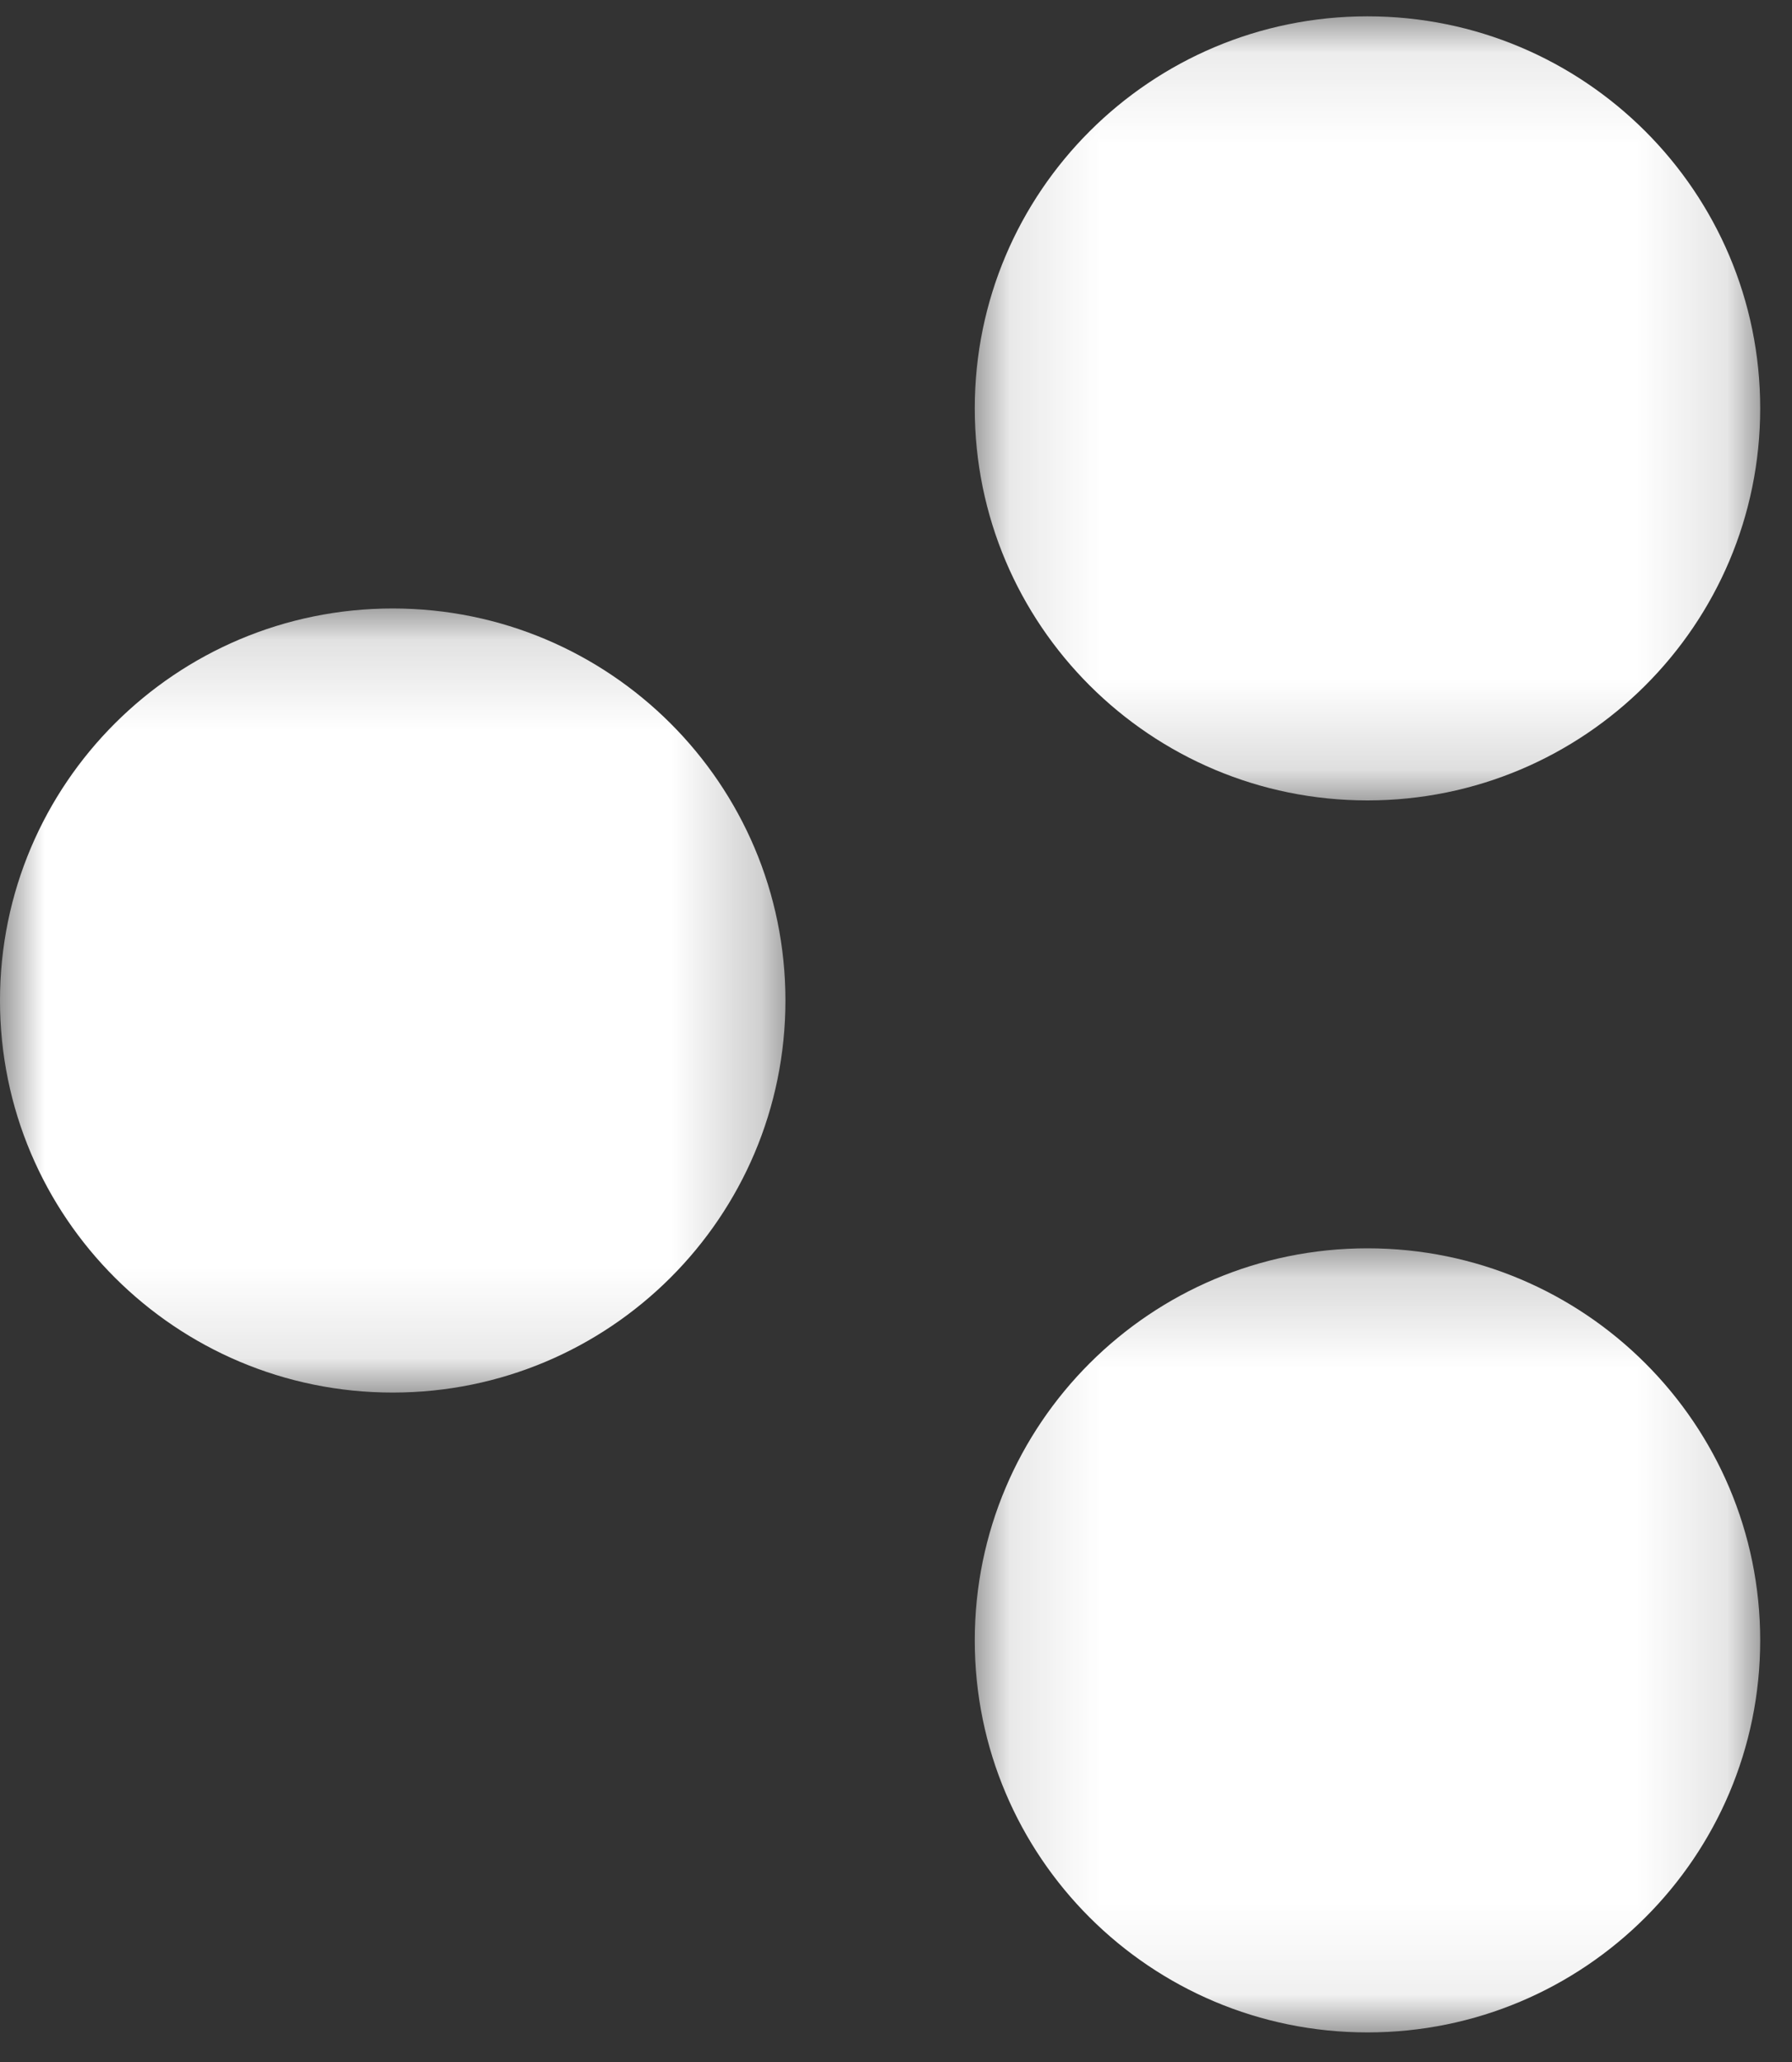 
<svg width="20px" height="23px" viewBox="0 0 20 23" version="1.1" xmlns="http://www.w3.org/2000/svg" xmlns:xlink="http://www.w3.org/1999/xlink">
    <rect x="0" y="0" width="20" height="23" fill="#333333" stroke="none"/>
    <!-- Generator: Sketch 45.2 (43514) - http://www.bohemiancoding.com/sketch -->
    <desc>Created with Sketch.</desc>
    <defs>
        <polygon id="path-1" points="0.109 0.095 8.875 0.095 8.875 8.841 0.109 8.841 0.109 0.095"></polygon>
        <polygon id="path-3" points="0 8.89 0 0.144 8.766 0.144 8.766 8.89 8.83296713e-17 8.89"></polygon>
        <polygon id="path-5" points="8.875 0.178 8.875 8.924 0.109 8.924 0.109 0.178 8.875 0.178"></polygon>
    </defs>
    <g id="Symbols" stroke="none" stroke-width="1" fill="none" fill-rule="evenodd">
        <g id="Header---Mobile" transform="translate(-377, -14)">
            <g id="Page-1" transform="translate(377, 14)">
                <g id="Group-3" transform="translate(10.77, 0.087)">
                    <mask id="mask-2" fill="white">
                        <use xlink:href="#path-1"></use>
                    </mask>
                    <g id="Clip-2"></g>
                    <path d="M8.875,4.468 C8.875,6.883 6.913,8.841 4.492,8.841 C2.071,8.841 0.109,6.883 0.109,4.468 C0.109,2.053 2.071,0.095 4.492,0.095 C6.913,0.095 8.875,2.053 8.875,4.468" id="Fill-1" fill="#FFFFFF" mask="url(#mask-2)"></path>
                </g>
                <g id="Group-6" transform="translate(0, 6.643)">
                    <mask id="mask-4" fill="white">
                        <use xlink:href="#path-3"></use>
                    </mask>
                    <g id="Clip-5"></g>
                    <path d="M8.766,4.517 C8.766,6.932 6.804,8.89 4.383,8.89 C1.962,8.89 -5.47619048e-05,6.932 -5.47619048e-05,4.517 C-5.47619048e-05,2.102 1.962,0.144 4.383,0.144 C6.804,0.144 8.766,2.102 8.766,4.517" id="Fill-4" fill="#FFFFFF" mask="url(#mask-4)"></path>
                </g>
                <g id="Group-9" transform="translate(10.77, 13.746)">
                    <mask id="mask-6" fill="white">
                        <use xlink:href="#path-5"></use>
                    </mask>
                    <g id="Clip-8"></g>
                    <path d="M8.875,4.551 C8.875,6.966 6.913,8.924 4.492,8.924 C2.071,8.924 0.109,6.966 0.109,4.551 C0.109,2.136 2.071,0.178 4.492,0.178 C6.913,0.178 8.875,2.136 8.875,4.551" id="Fill-7" fill="#FFFFFF" mask="url(#mask-6)"></path>
                </g>
            </g>
        </g>
    </g>
</svg>